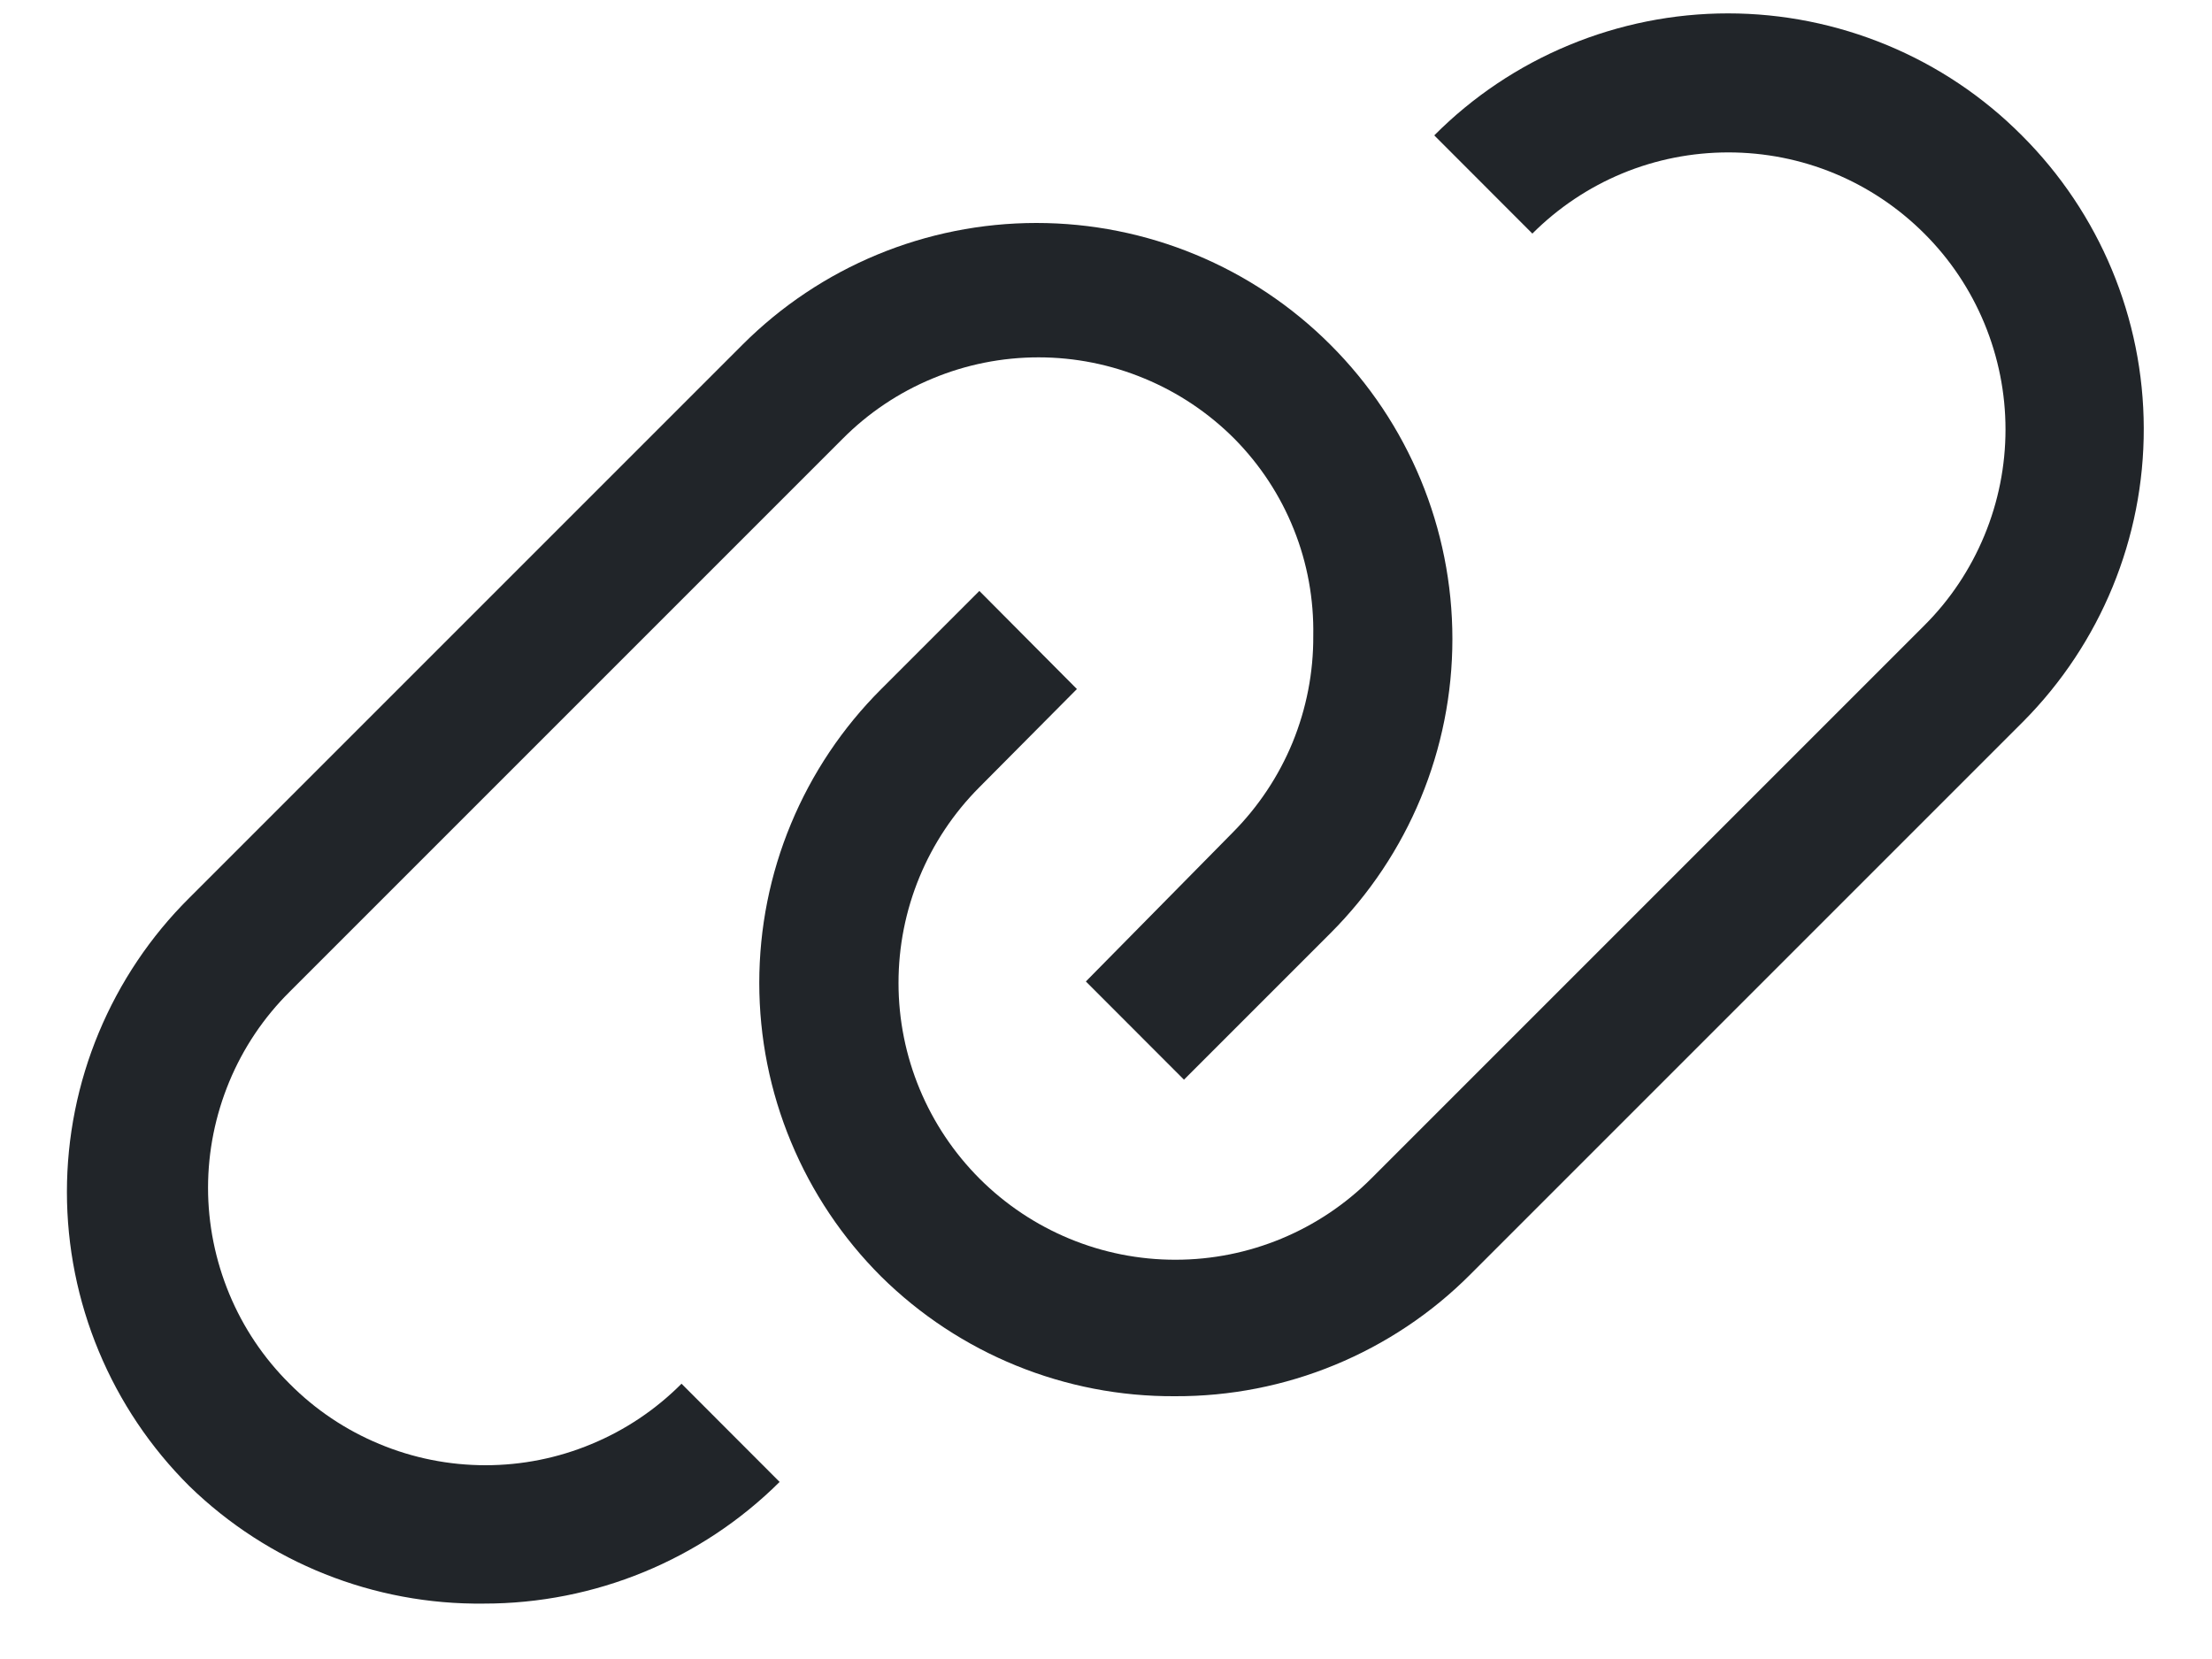 <svg width="20" height="15" viewBox="0 0 20 15" fill="none" xmlns="http://www.w3.org/2000/svg">
<path d="M18.28 1.224C17.932 0.874 17.518 0.597 17.062 0.408C16.606 0.219 16.118 0.121 15.624 0.121C15.13 0.121 14.642 0.219 14.186 0.408C13.73 0.597 13.316 0.874 12.968 1.224L13.855 2.112C14.088 1.879 14.364 1.694 14.668 1.568C14.972 1.442 15.298 1.378 15.627 1.378C15.956 1.378 16.282 1.442 16.586 1.568C16.89 1.694 17.166 1.879 17.399 2.112C17.632 2.344 17.816 2.62 17.942 2.924C18.068 3.229 18.133 3.554 18.133 3.883C18.133 4.212 18.068 4.538 17.942 4.842C17.816 5.146 17.632 5.423 17.399 5.655L12.399 10.655C11.93 11.125 11.293 11.39 10.629 11.39C9.965 11.391 9.328 11.127 8.858 10.658C8.389 10.189 8.124 9.553 8.124 8.889C8.123 8.225 8.386 7.588 8.855 7.118L9.737 6.23L8.855 5.343L7.968 6.23C7.618 6.579 7.341 6.993 7.152 7.448C6.962 7.904 6.865 8.393 6.865 8.887C6.865 9.38 6.962 9.869 7.152 10.325C7.341 10.78 7.618 11.194 7.968 11.543C8.675 12.241 9.63 12.63 10.624 12.624C11.12 12.626 11.611 12.53 12.069 12.341C12.527 12.152 12.943 11.875 13.293 11.524L18.293 6.524C18.993 5.819 19.386 4.865 19.383 3.871C19.381 2.878 18.984 1.926 18.28 1.224Z" fill="#212529"/>
<path d="M2.618 12.511C2.384 12.279 2.199 12.003 2.073 11.699C1.947 11.395 1.881 11.069 1.881 10.74C1.881 10.41 1.947 10.084 2.073 9.78C2.199 9.476 2.384 9.2 2.618 8.968L7.618 3.968C7.85 3.734 8.126 3.549 8.43 3.423C8.734 3.296 9.06 3.231 9.39 3.231C9.719 3.231 10.045 3.296 10.349 3.423C10.653 3.549 10.929 3.734 11.162 3.968C11.393 4.202 11.576 4.48 11.698 4.786C11.821 5.092 11.88 5.42 11.874 5.749C11.876 6.08 11.812 6.407 11.687 6.713C11.561 7.019 11.376 7.296 11.143 7.53L9.818 8.874L10.705 9.762L12.03 8.437C12.736 7.731 13.132 6.775 13.132 5.777C13.132 4.78 12.736 3.823 12.03 3.118C11.325 2.412 10.368 2.016 9.371 2.016C8.373 2.016 7.417 2.412 6.712 3.118L1.712 8.118C1.361 8.466 1.083 8.881 0.893 9.337C0.703 9.793 0.605 10.283 0.605 10.777C0.605 11.271 0.703 11.761 0.893 12.217C1.083 12.674 1.361 13.088 1.712 13.437C2.423 14.129 3.381 14.511 4.374 14.499C5.376 14.5 6.338 14.105 7.049 13.399L6.162 12.511C5.929 12.745 5.653 12.93 5.349 13.056C5.045 13.183 4.719 13.248 4.39 13.248C4.06 13.248 3.734 13.183 3.43 13.056C3.126 12.93 2.85 12.745 2.618 12.511Z" fill="#212529"/>
</svg>

